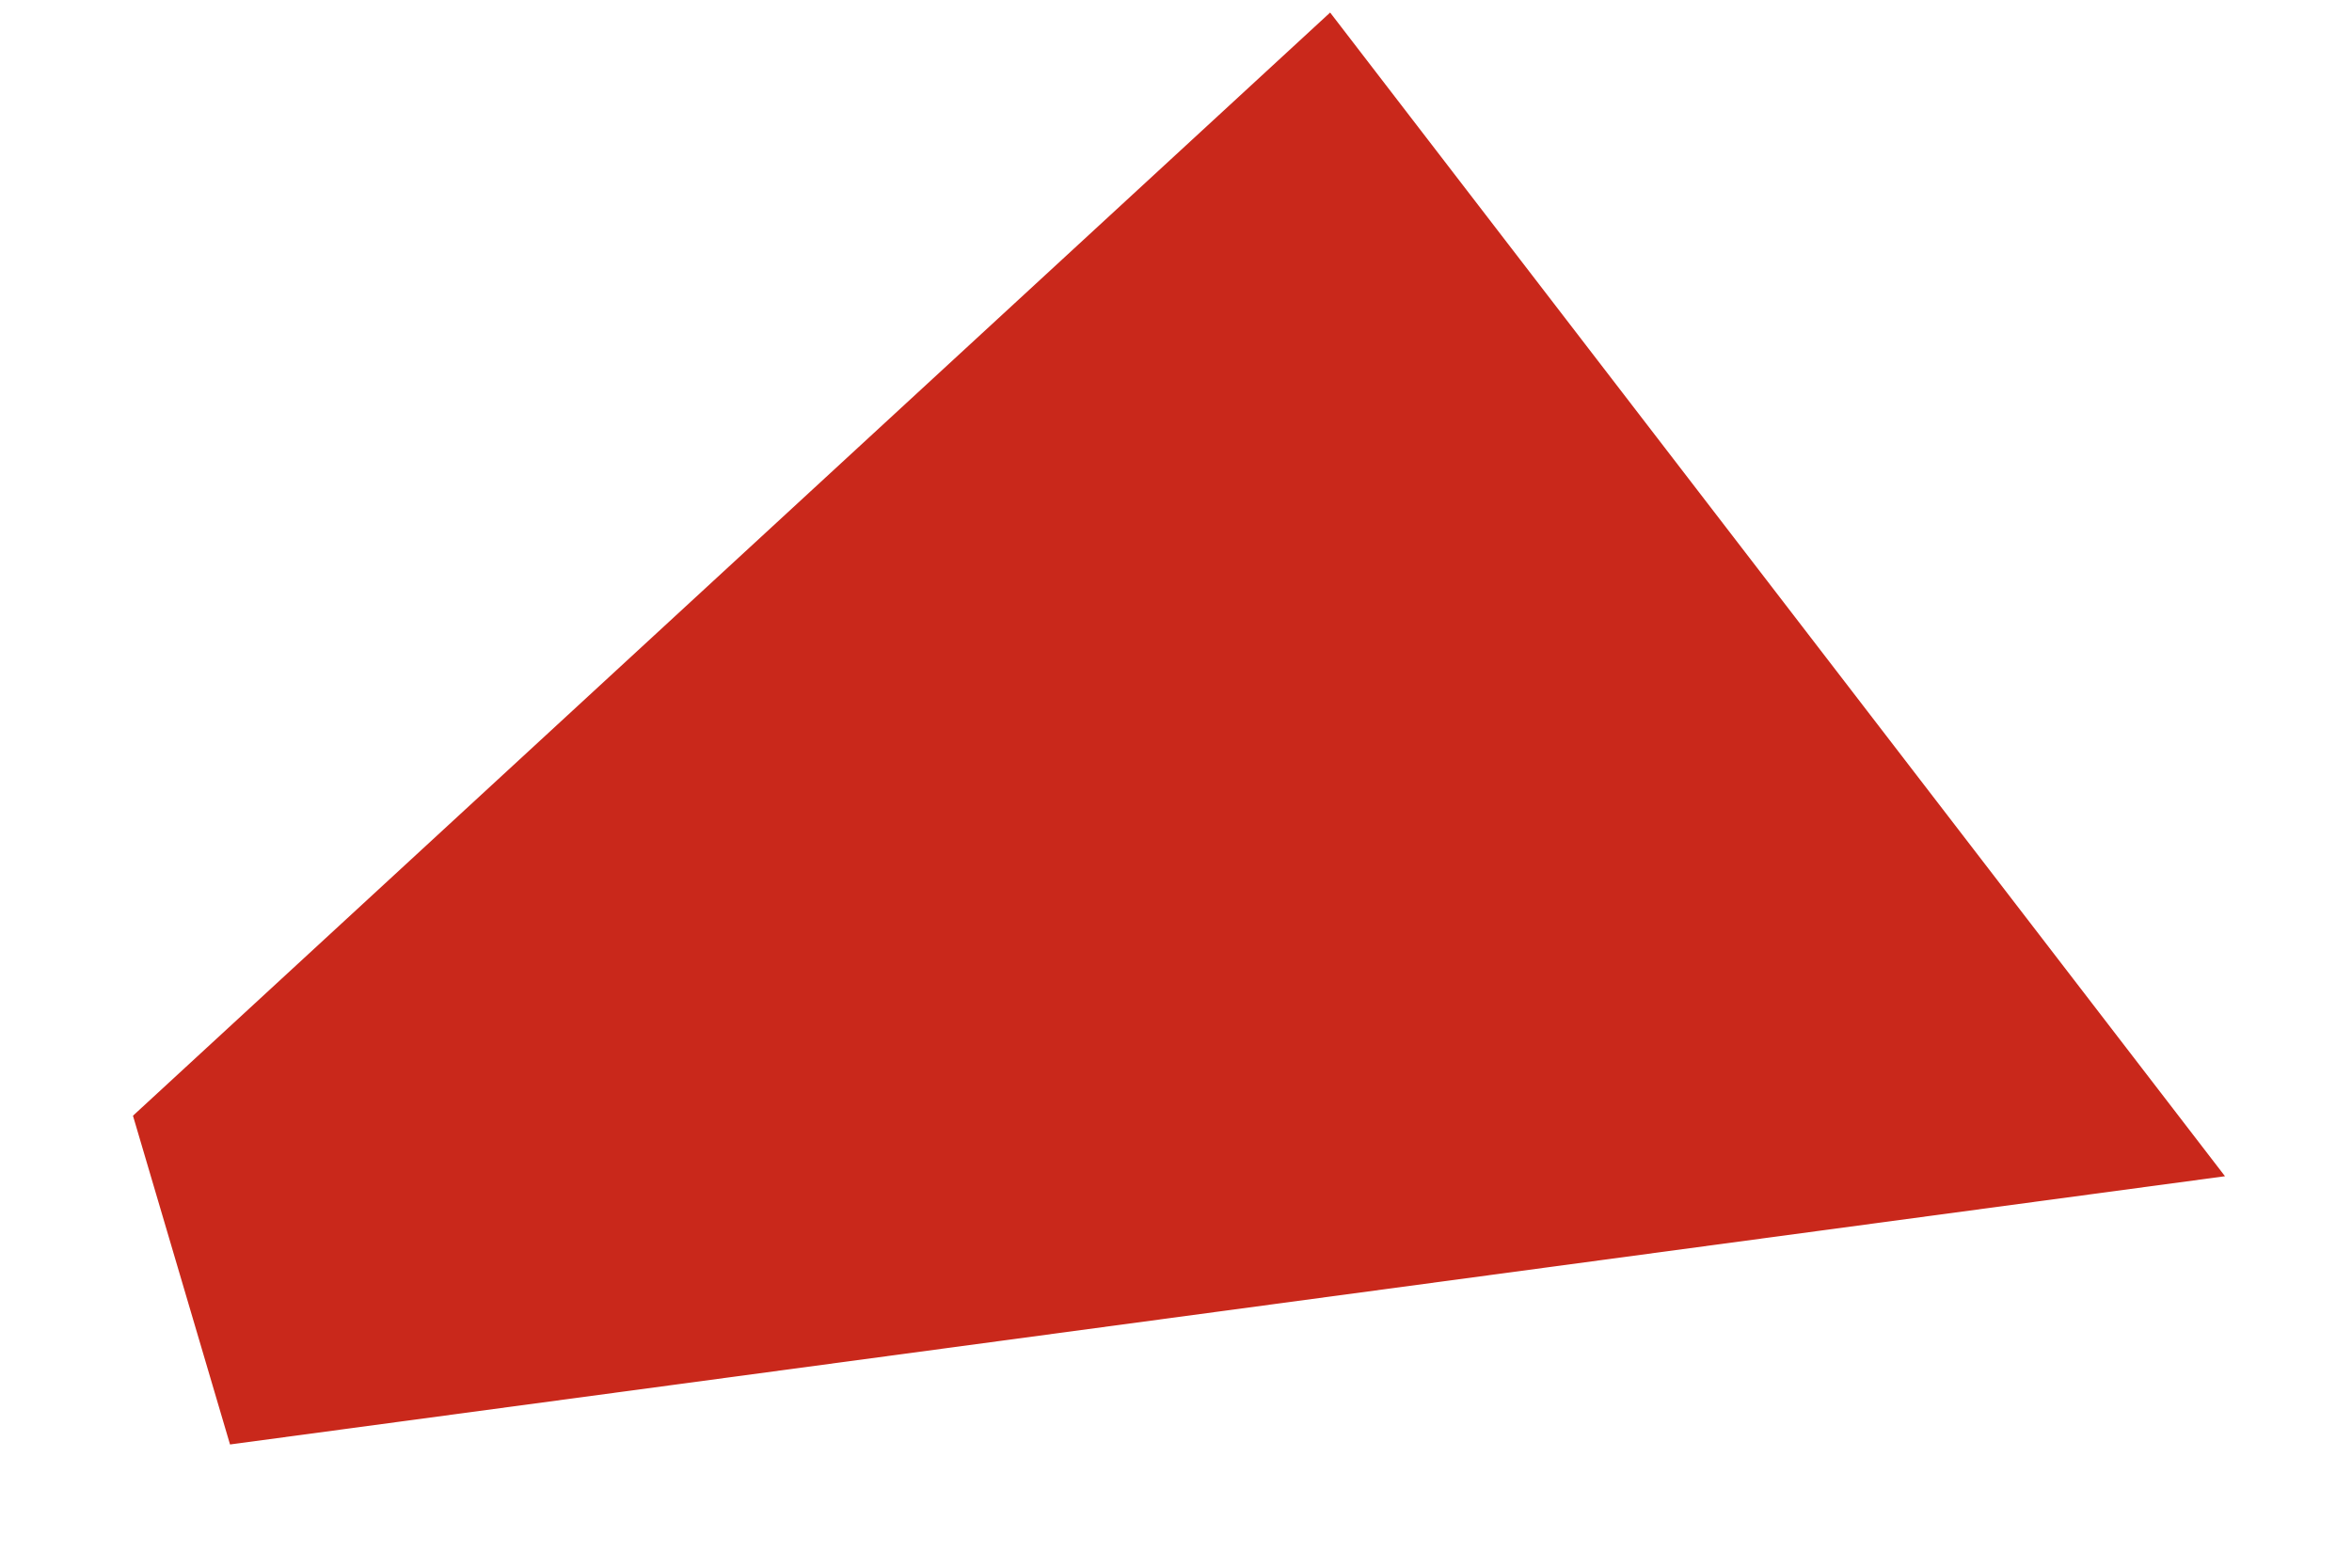 <?xml version="1.0" encoding="UTF-8" standalone="no"?><svg width='15' height='10' viewBox='0 0 15 10' fill='none' xmlns='http://www.w3.org/2000/svg'>
<path d='M1.467 9.214L14.19 7.503L8.483 0.08L0.848 7.117L1.467 9.214Z' fill='#C9281B'/>
</svg>
